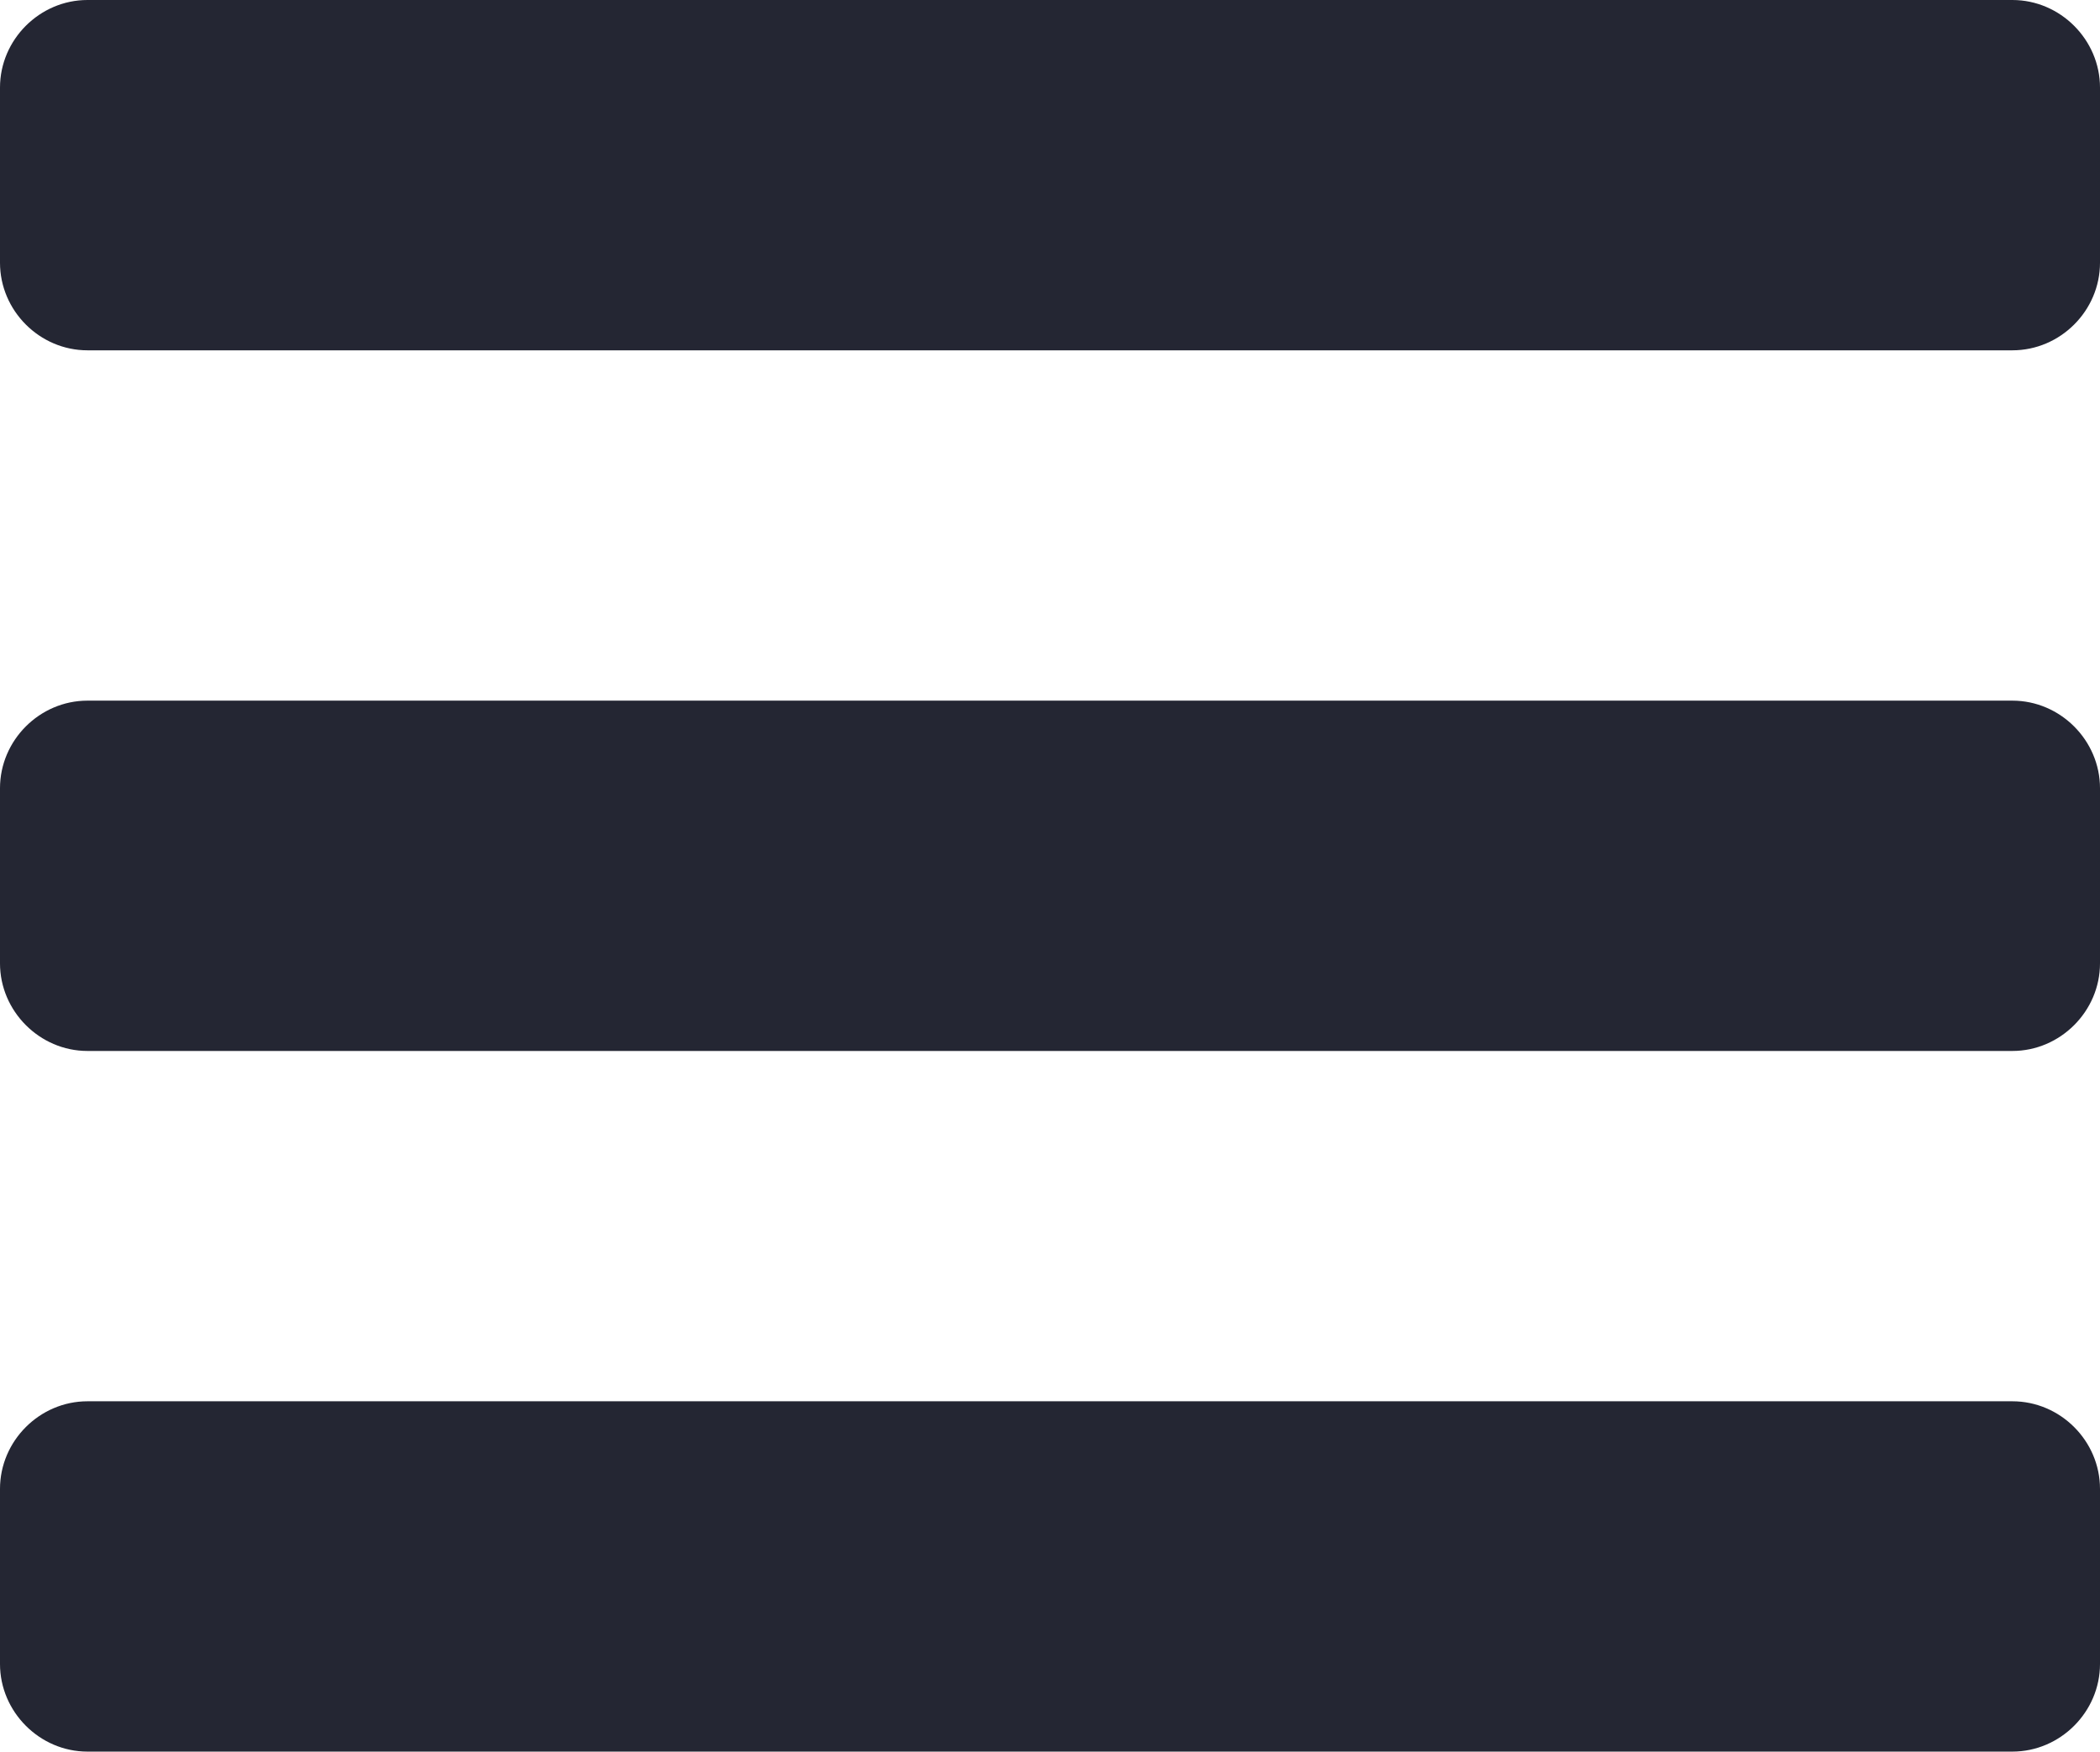 <?xml version="1.0" encoding="utf-8" standalone="no"?>
<svg width="13.3px" height="11.095px" viewBox="0.95 0.114 13.3 11.095" version="1.1" xmlns="http://www.w3.org/2000/svg" xmlns:xlink="http://www.w3.org/1999/xlink" x="0px" y="0px" enable-background="new 0.95 0.114 13.3 11.095" xml:space="preserve">
	<g transform="translate(-238, -17)">
		<path fill="#242633" d="M252.25,26.545
			c0-0.304-0.251-0.555-0.555-0.555h-12.191c-0.303,0-0.554,0.251-0.554,0.555v1.109c0,0.303,0.251,0.555,0.554,0.555h12.191
			c0.304,0,0.555-0.252,0.555-0.555V26.545z M252.25,22.107c0-0.303-0.251-0.555-0.555-0.555h-12.191
			c-0.303,0-0.554,0.251-0.554,0.555v1.109c0,0.303,0.251,0.555,0.554,0.555h12.191c0.304,0,0.555-0.252,0.555-0.555V22.107z
			 M252.25,17.669c0-0.303-0.251-0.555-0.555-0.555h-12.191c-0.303,0-0.554,0.251-0.554,0.555v1.109
			c0,0.304,0.251,0.555,0.554,0.555h12.191c0.304,0,0.555-0.251,0.555-0.555V17.669z"/>
	</g>
</svg>
